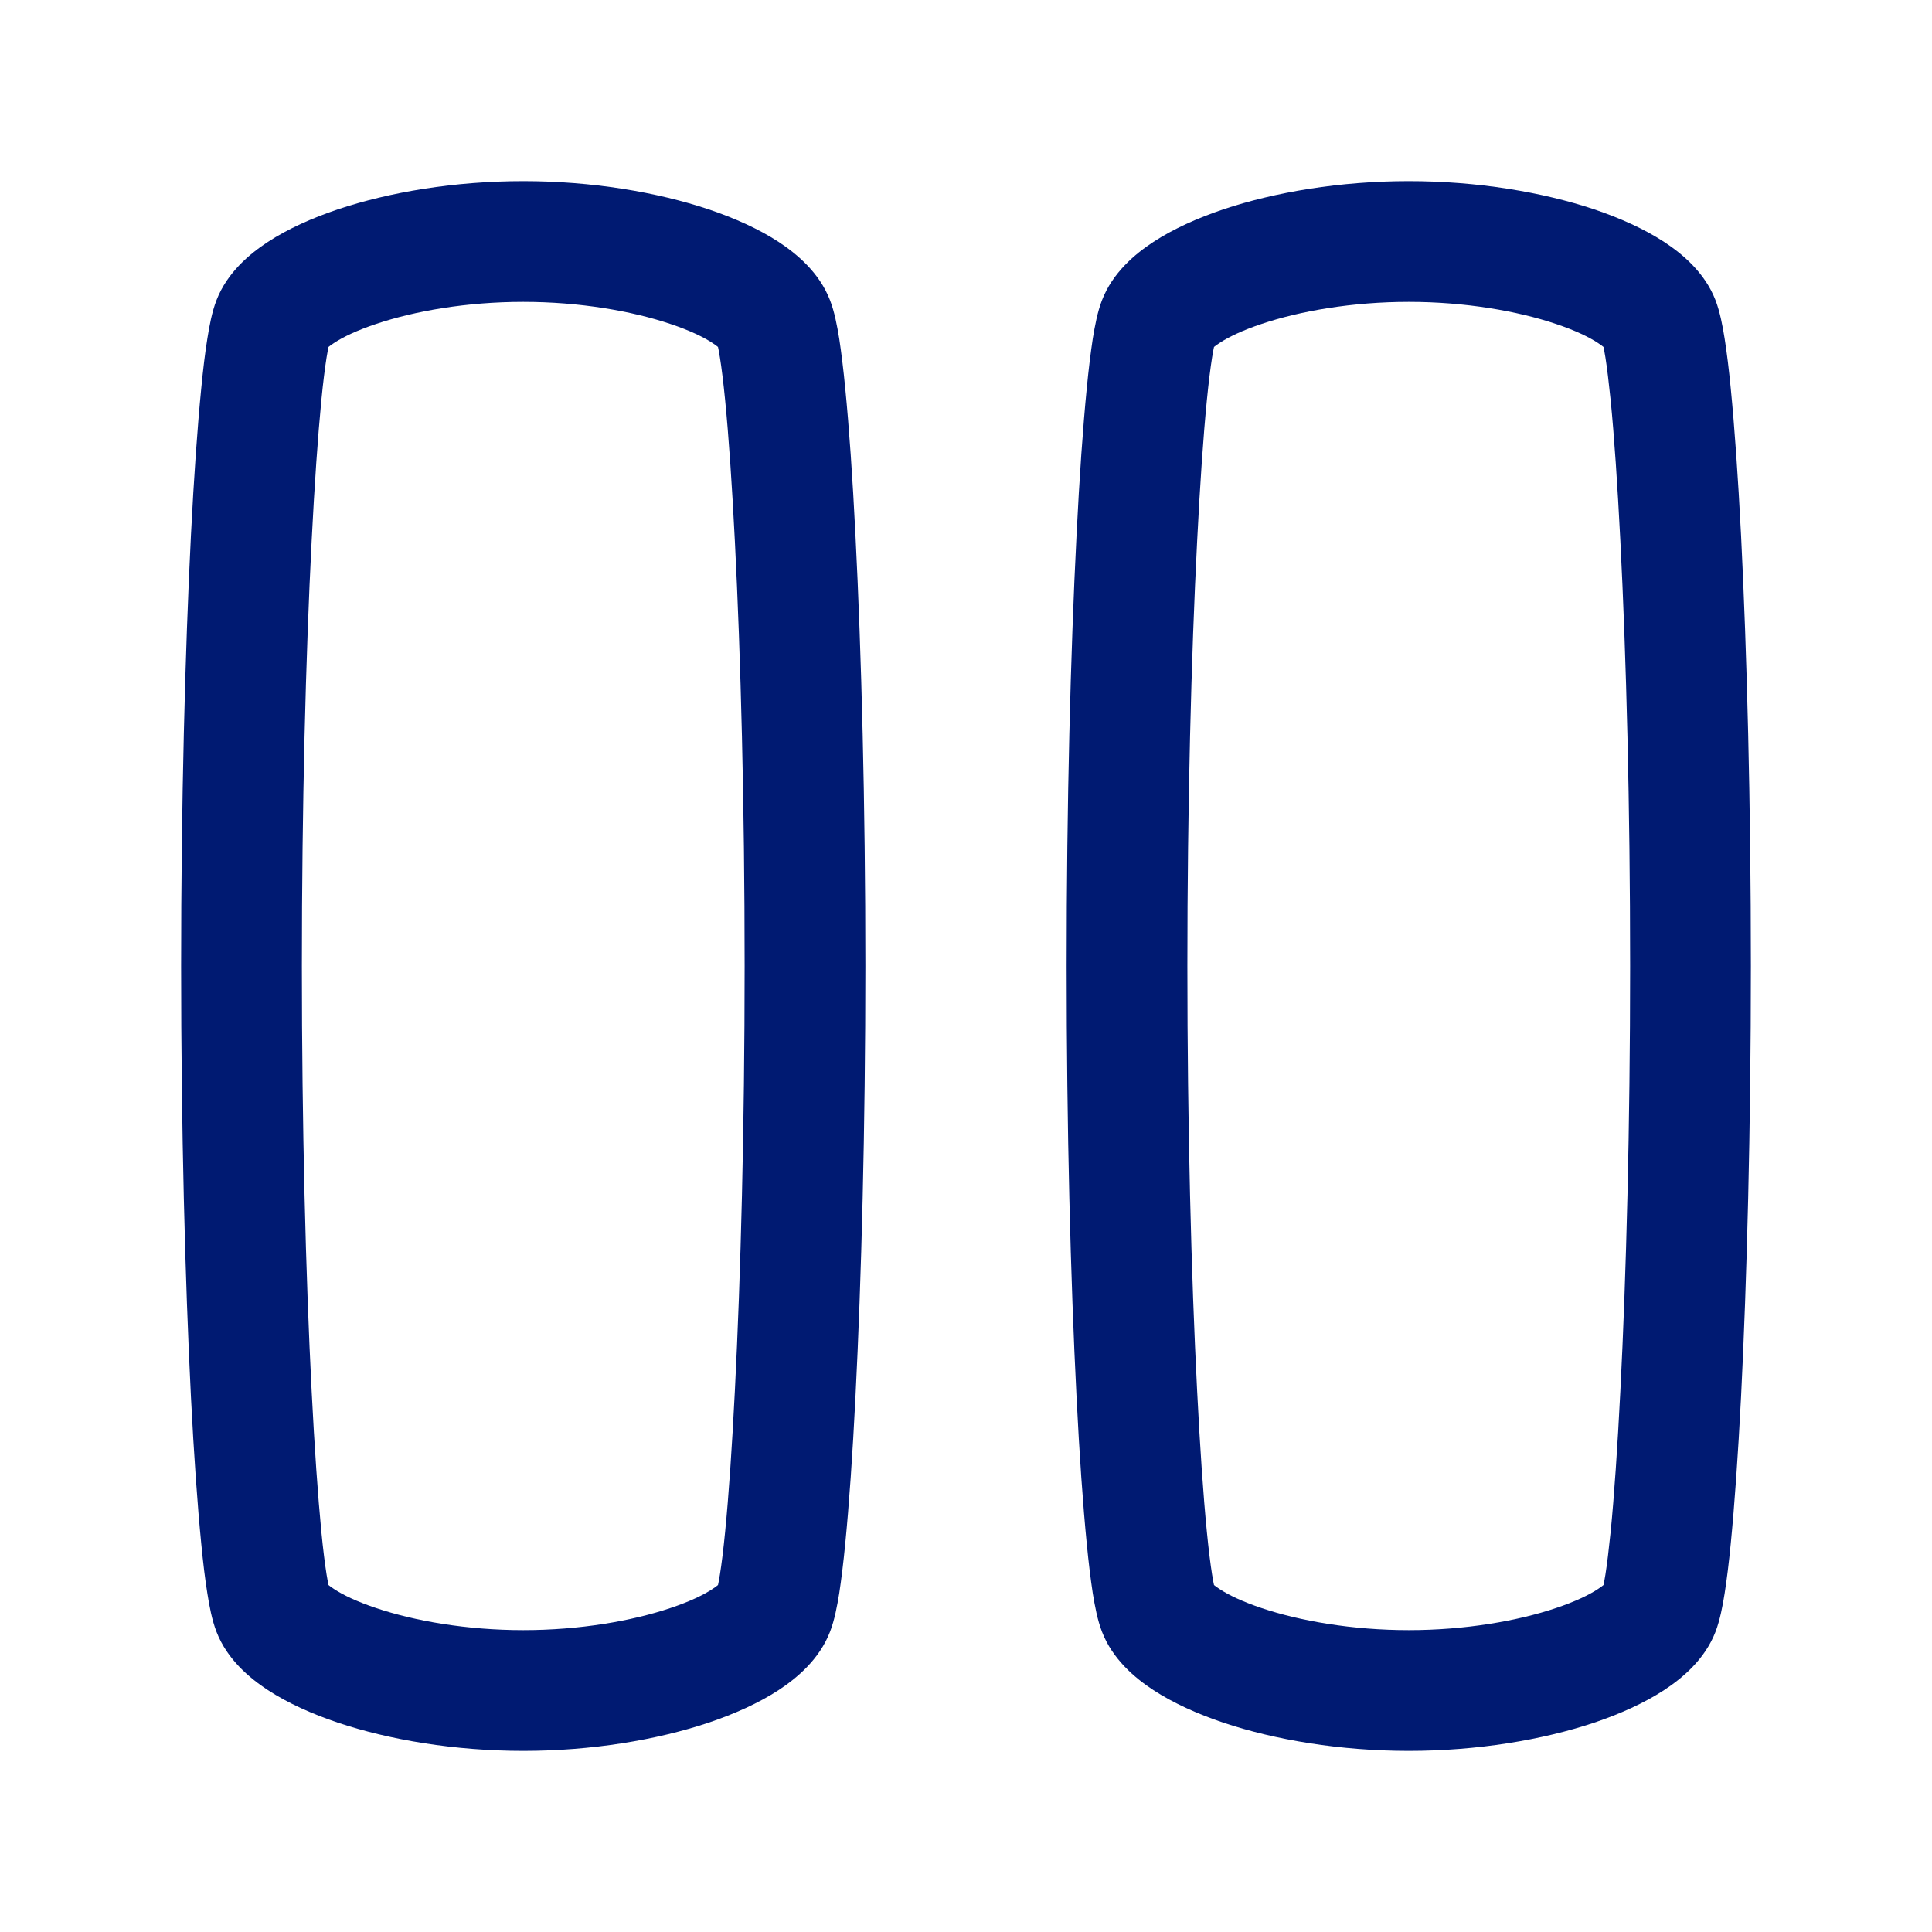 <svg width="24" height="24" viewBox="0 0 24 24" fill="none" xmlns="http://www.w3.org/2000/svg">
<path d="M3.389 4L2.69 3.728V3.728L3.389 4ZM9.611 4L8.912 4.272L8.912 4.272L9.611 4ZM9.611 20L8.912 19.728H8.912L9.611 20ZM3.389 20L2.69 20.272L3.389 20ZM14.389 4L13.69 3.728V3.728L14.389 4ZM20.611 4L19.912 4.272V4.272L20.611 4ZM20.611 20L19.912 19.728L20.611 20ZM14.389 20L13.69 20.272L14.389 20ZM4.088 4.272C4.053 4.363 4.019 4.345 4.149 4.261C4.259 4.188 4.433 4.104 4.673 4.024C5.149 3.864 5.797 3.75 6.5 3.75V2.25C5.648 2.25 4.838 2.386 4.196 2.601C3.876 2.709 3.576 2.843 3.328 3.005C3.099 3.155 2.822 3.387 2.69 3.728L4.088 4.272ZM6.5 3.75C7.203 3.75 7.851 3.864 8.327 4.024C8.567 4.104 8.741 4.188 8.851 4.261C8.981 4.345 8.947 4.363 8.912 4.272L10.31 3.728C10.178 3.387 9.901 3.155 9.672 3.005C9.424 2.843 9.124 2.709 8.804 2.601C8.162 2.386 7.352 2.25 6.5 2.25V3.75ZM8.912 4.272C8.904 4.252 8.919 4.29 8.943 4.44C8.964 4.572 8.986 4.749 9.008 4.972C9.052 5.417 9.093 6.013 9.129 6.725C9.202 8.149 9.25 10.011 9.25 12H10.75C10.75 9.989 10.701 8.101 10.627 6.65C10.591 5.924 10.547 5.302 10.5 4.825C10.477 4.587 10.451 4.377 10.425 4.206C10.4 4.054 10.367 3.873 10.31 3.728L8.912 4.272ZM9.25 12C9.25 13.989 9.202 15.851 9.129 17.274C9.093 17.987 9.052 18.583 9.008 19.028C8.986 19.251 8.964 19.428 8.943 19.56C8.919 19.71 8.904 19.748 8.912 19.728L10.31 20.272C10.367 20.127 10.4 19.946 10.425 19.794C10.451 19.623 10.477 19.413 10.5 19.175C10.547 18.698 10.591 18.076 10.627 17.351C10.701 15.899 10.75 14.011 10.75 12H9.25ZM8.912 19.728C8.947 19.637 8.981 19.655 8.851 19.739C8.741 19.812 8.567 19.896 8.327 19.976C7.851 20.136 7.203 20.25 6.5 20.25V21.75C7.352 21.75 8.162 21.614 8.804 21.399C9.124 21.291 9.424 21.157 9.672 20.995C9.901 20.845 10.178 20.613 10.31 20.272L8.912 19.728ZM6.5 20.25C5.797 20.25 5.149 20.136 4.673 19.976C4.433 19.896 4.259 19.812 4.149 19.739C4.019 19.655 4.053 19.637 4.088 19.728L2.69 20.272C2.822 20.613 3.099 20.845 3.328 20.995C3.576 21.157 3.876 21.291 4.196 21.399C4.838 21.614 5.648 21.75 6.5 21.75V20.25ZM4.088 19.728C4.096 19.748 4.081 19.71 4.057 19.56C4.036 19.428 4.014 19.251 3.992 19.028C3.949 18.583 3.907 17.987 3.871 17.274C3.798 15.851 3.75 13.989 3.75 12H2.25C2.25 14.011 2.299 15.899 2.372 17.351C2.409 18.076 2.453 18.698 2.5 19.175C2.523 19.413 2.548 19.623 2.576 19.794C2.6 19.946 2.633 20.127 2.69 20.272L4.088 19.728ZM3.75 12C3.75 10.011 3.798 8.149 3.871 6.725C3.907 6.013 3.949 5.417 3.992 4.972C4.014 4.749 4.036 4.572 4.057 4.44C4.081 4.29 4.096 4.252 4.088 4.272L2.69 3.728C2.633 3.873 2.6 4.054 2.576 4.206C2.548 4.377 2.523 4.587 2.5 4.825C2.453 5.302 2.409 5.924 2.372 6.65C2.299 8.101 2.25 9.989 2.25 12H3.75ZM15.088 4.272C15.053 4.363 15.019 4.345 15.149 4.261C15.259 4.188 15.433 4.104 15.672 4.024C16.148 3.864 16.797 3.75 17.5 3.75V2.25C16.648 2.25 15.838 2.386 15.195 2.601C14.876 2.709 14.576 2.843 14.328 3.005C14.099 3.155 13.822 3.387 13.69 3.728L15.088 4.272ZM17.5 3.75C18.203 3.75 18.852 3.864 19.328 4.024C19.567 4.104 19.741 4.188 19.851 4.261C19.981 4.345 19.947 4.363 19.912 4.272L21.31 3.728C21.178 3.387 20.901 3.155 20.672 3.005C20.424 2.843 20.124 2.709 19.805 2.601C19.162 2.386 18.352 2.25 17.5 2.25V3.75ZM19.912 4.272C19.904 4.252 19.919 4.29 19.943 4.44C19.964 4.572 19.985 4.749 20.008 4.972C20.052 5.417 20.093 6.013 20.129 6.725C20.202 8.149 20.25 10.011 20.25 12H21.75C21.75 9.989 21.701 8.101 21.628 6.65C21.591 5.924 21.547 5.302 21.5 4.825C21.477 4.587 21.451 4.377 21.424 4.206C21.4 4.054 21.366 3.873 21.31 3.728L19.912 4.272ZM20.25 12C20.25 13.989 20.202 15.851 20.129 17.274C20.093 17.987 20.052 18.583 20.008 19.028C19.985 19.251 19.964 19.428 19.943 19.56C19.919 19.71 19.904 19.748 19.912 19.728L21.31 20.272C21.366 20.127 21.4 19.946 21.424 19.794C21.451 19.623 21.477 19.413 21.5 19.175C21.547 18.698 21.591 18.076 21.628 17.351C21.701 15.899 21.75 14.011 21.75 12H20.25ZM19.912 19.728C19.947 19.637 19.981 19.655 19.851 19.739C19.741 19.812 19.567 19.896 19.328 19.976C18.852 20.136 18.203 20.25 17.5 20.25V21.75C18.352 21.75 19.162 21.614 19.805 21.399C20.124 21.291 20.424 21.157 20.672 20.995C20.901 20.845 21.178 20.613 21.31 20.272L19.912 19.728ZM17.5 20.25C16.797 20.25 16.148 20.136 15.672 19.976C15.433 19.896 15.259 19.812 15.149 19.739C15.019 19.655 15.053 19.637 15.088 19.728L13.69 20.272C13.822 20.613 14.099 20.845 14.328 20.995C14.576 21.157 14.876 21.291 15.195 21.399C15.838 21.614 16.648 21.75 17.5 21.75V20.25ZM15.088 19.728C15.096 19.748 15.081 19.71 15.057 19.56C15.036 19.428 15.014 19.251 14.992 19.028C14.948 18.583 14.907 17.987 14.871 17.274C14.798 15.851 14.75 13.989 14.75 12H13.25C13.25 14.011 13.299 15.899 13.373 17.351C13.409 18.076 13.453 18.698 13.5 19.175C13.523 19.413 13.549 19.623 13.575 19.794C13.6 19.946 13.633 20.127 13.69 20.272L15.088 19.728ZM14.75 12C14.75 10.011 14.798 8.149 14.871 6.725C14.907 6.013 14.948 5.417 14.992 4.972C15.014 4.749 15.036 4.572 15.057 4.44C15.081 4.29 15.096 4.252 15.088 4.272L13.69 3.728C13.633 3.873 13.6 4.054 13.575 4.206C13.549 4.377 13.523 4.587 13.5 4.825C13.453 5.302 13.409 5.924 13.373 6.65C13.299 8.101 13.25 9.989 13.25 12H14.75Z" fill="#001A72"/>
</svg>
